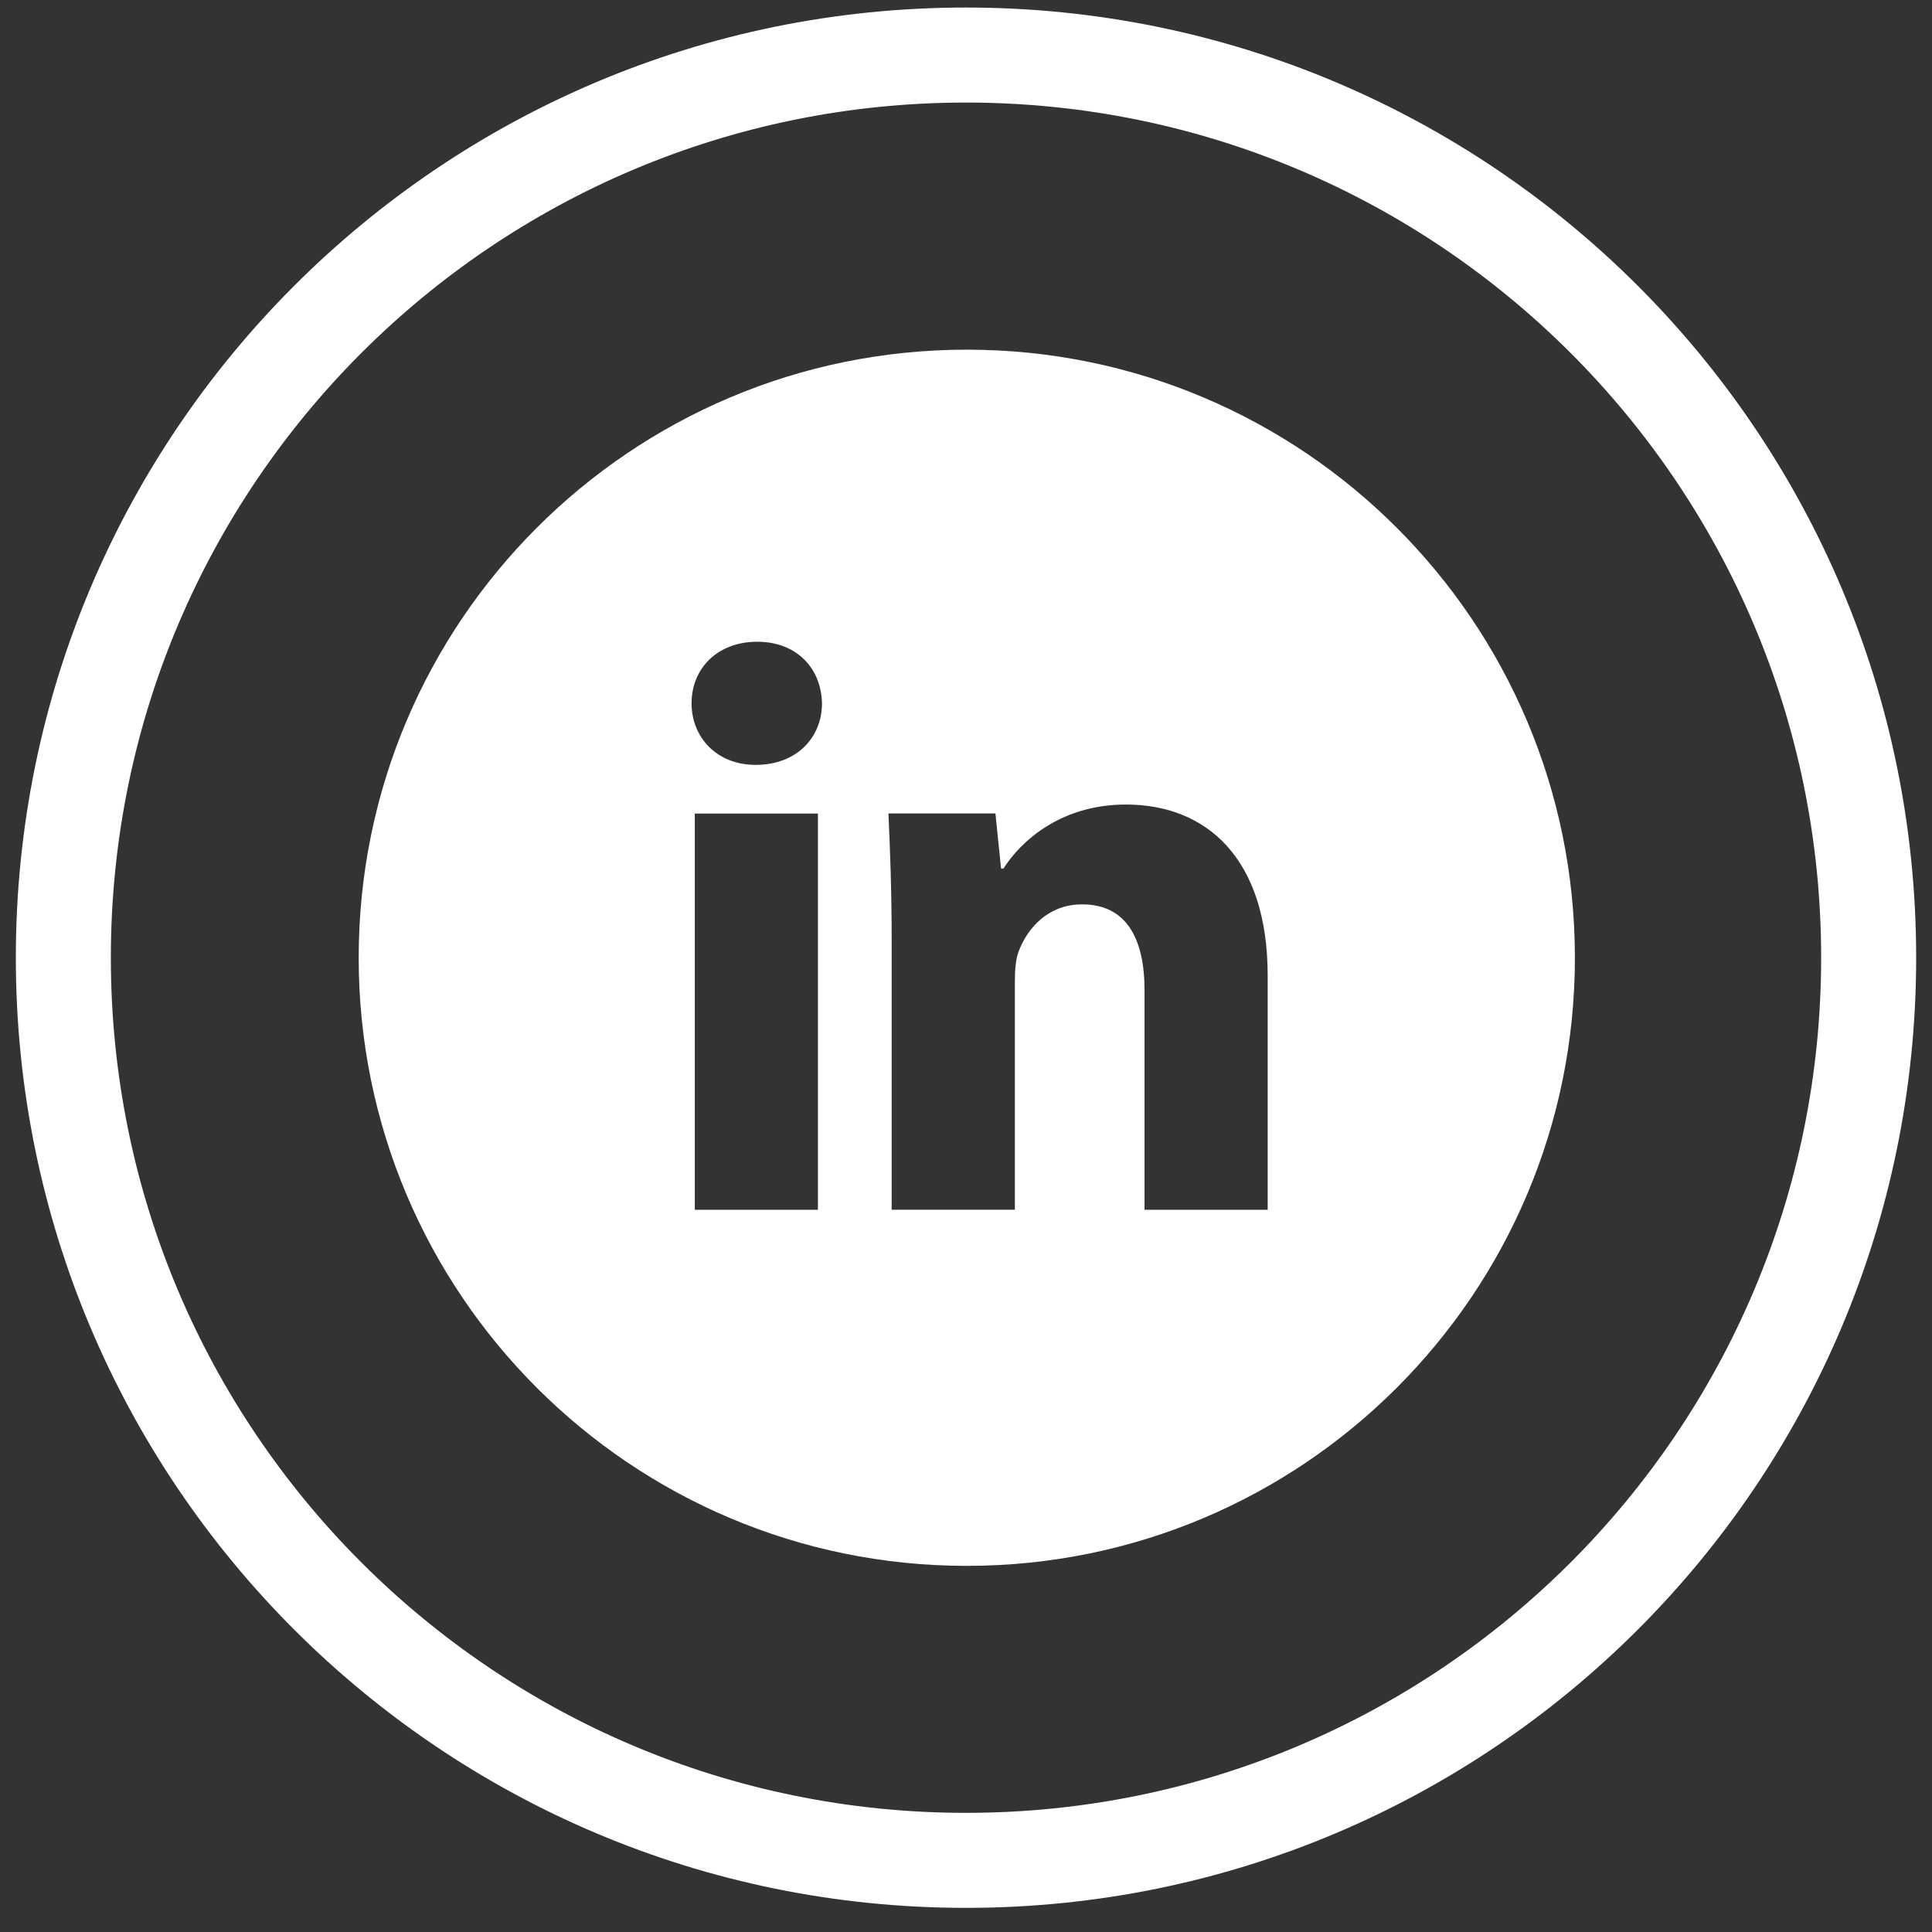 <svg width="61" height="61" viewBox="0 0 61 61" fill="none" xmlns="http://www.w3.org/2000/svg">
<rect x="0" y="0" width="61" height="61" fill="#333333" stroke="none"/>
<path fill-rule="evenodd" clip-rule="evenodd" d="M30.5 57.238C45.412 57.238 57.5 45.15 57.5 30.238C57.5 15.327 45.412 3.238 30.5 3.238C15.588 3.238 3.5 15.327 3.5 30.238C3.5 45.15 15.588 57.238 30.5 57.238ZM30.5 60.238C47.069 60.238 60.5 46.807 60.5 30.238C60.5 13.67 47.069 0.238 30.5 0.238C13.931 0.238 0.5 13.67 0.5 30.238C0.5 46.807 13.931 60.238 30.5 60.238Z" fill="white"/>
<path d="M30.525 11.04C19.921 11.04 11.325 19.636 11.325 30.24C11.325 40.844 19.921 49.44 30.525 49.44C41.129 49.44 49.725 40.844 49.725 30.24C49.725 19.636 41.129 11.04 30.525 11.04ZM25.825 38.198H21.937V25.686H25.825V38.198ZM23.857 24.15C22.629 24.15 21.835 23.28 21.835 22.204C21.835 21.106 22.653 20.262 23.907 20.262C25.161 20.262 25.929 21.106 25.953 22.204C25.953 23.28 25.161 24.15 23.857 24.15ZM40.025 38.198H36.137V31.264C36.137 29.65 35.573 28.554 34.167 28.554C33.093 28.554 32.455 29.296 32.173 30.01C32.069 30.264 32.043 30.624 32.043 30.982V38.196H28.153V29.676C28.153 28.114 28.103 26.808 28.051 25.684H31.429L31.607 27.422H31.685C32.197 26.606 33.451 25.402 35.549 25.402C38.107 25.402 40.025 27.116 40.025 30.8V38.198Z" fill="white"/>
</svg>
